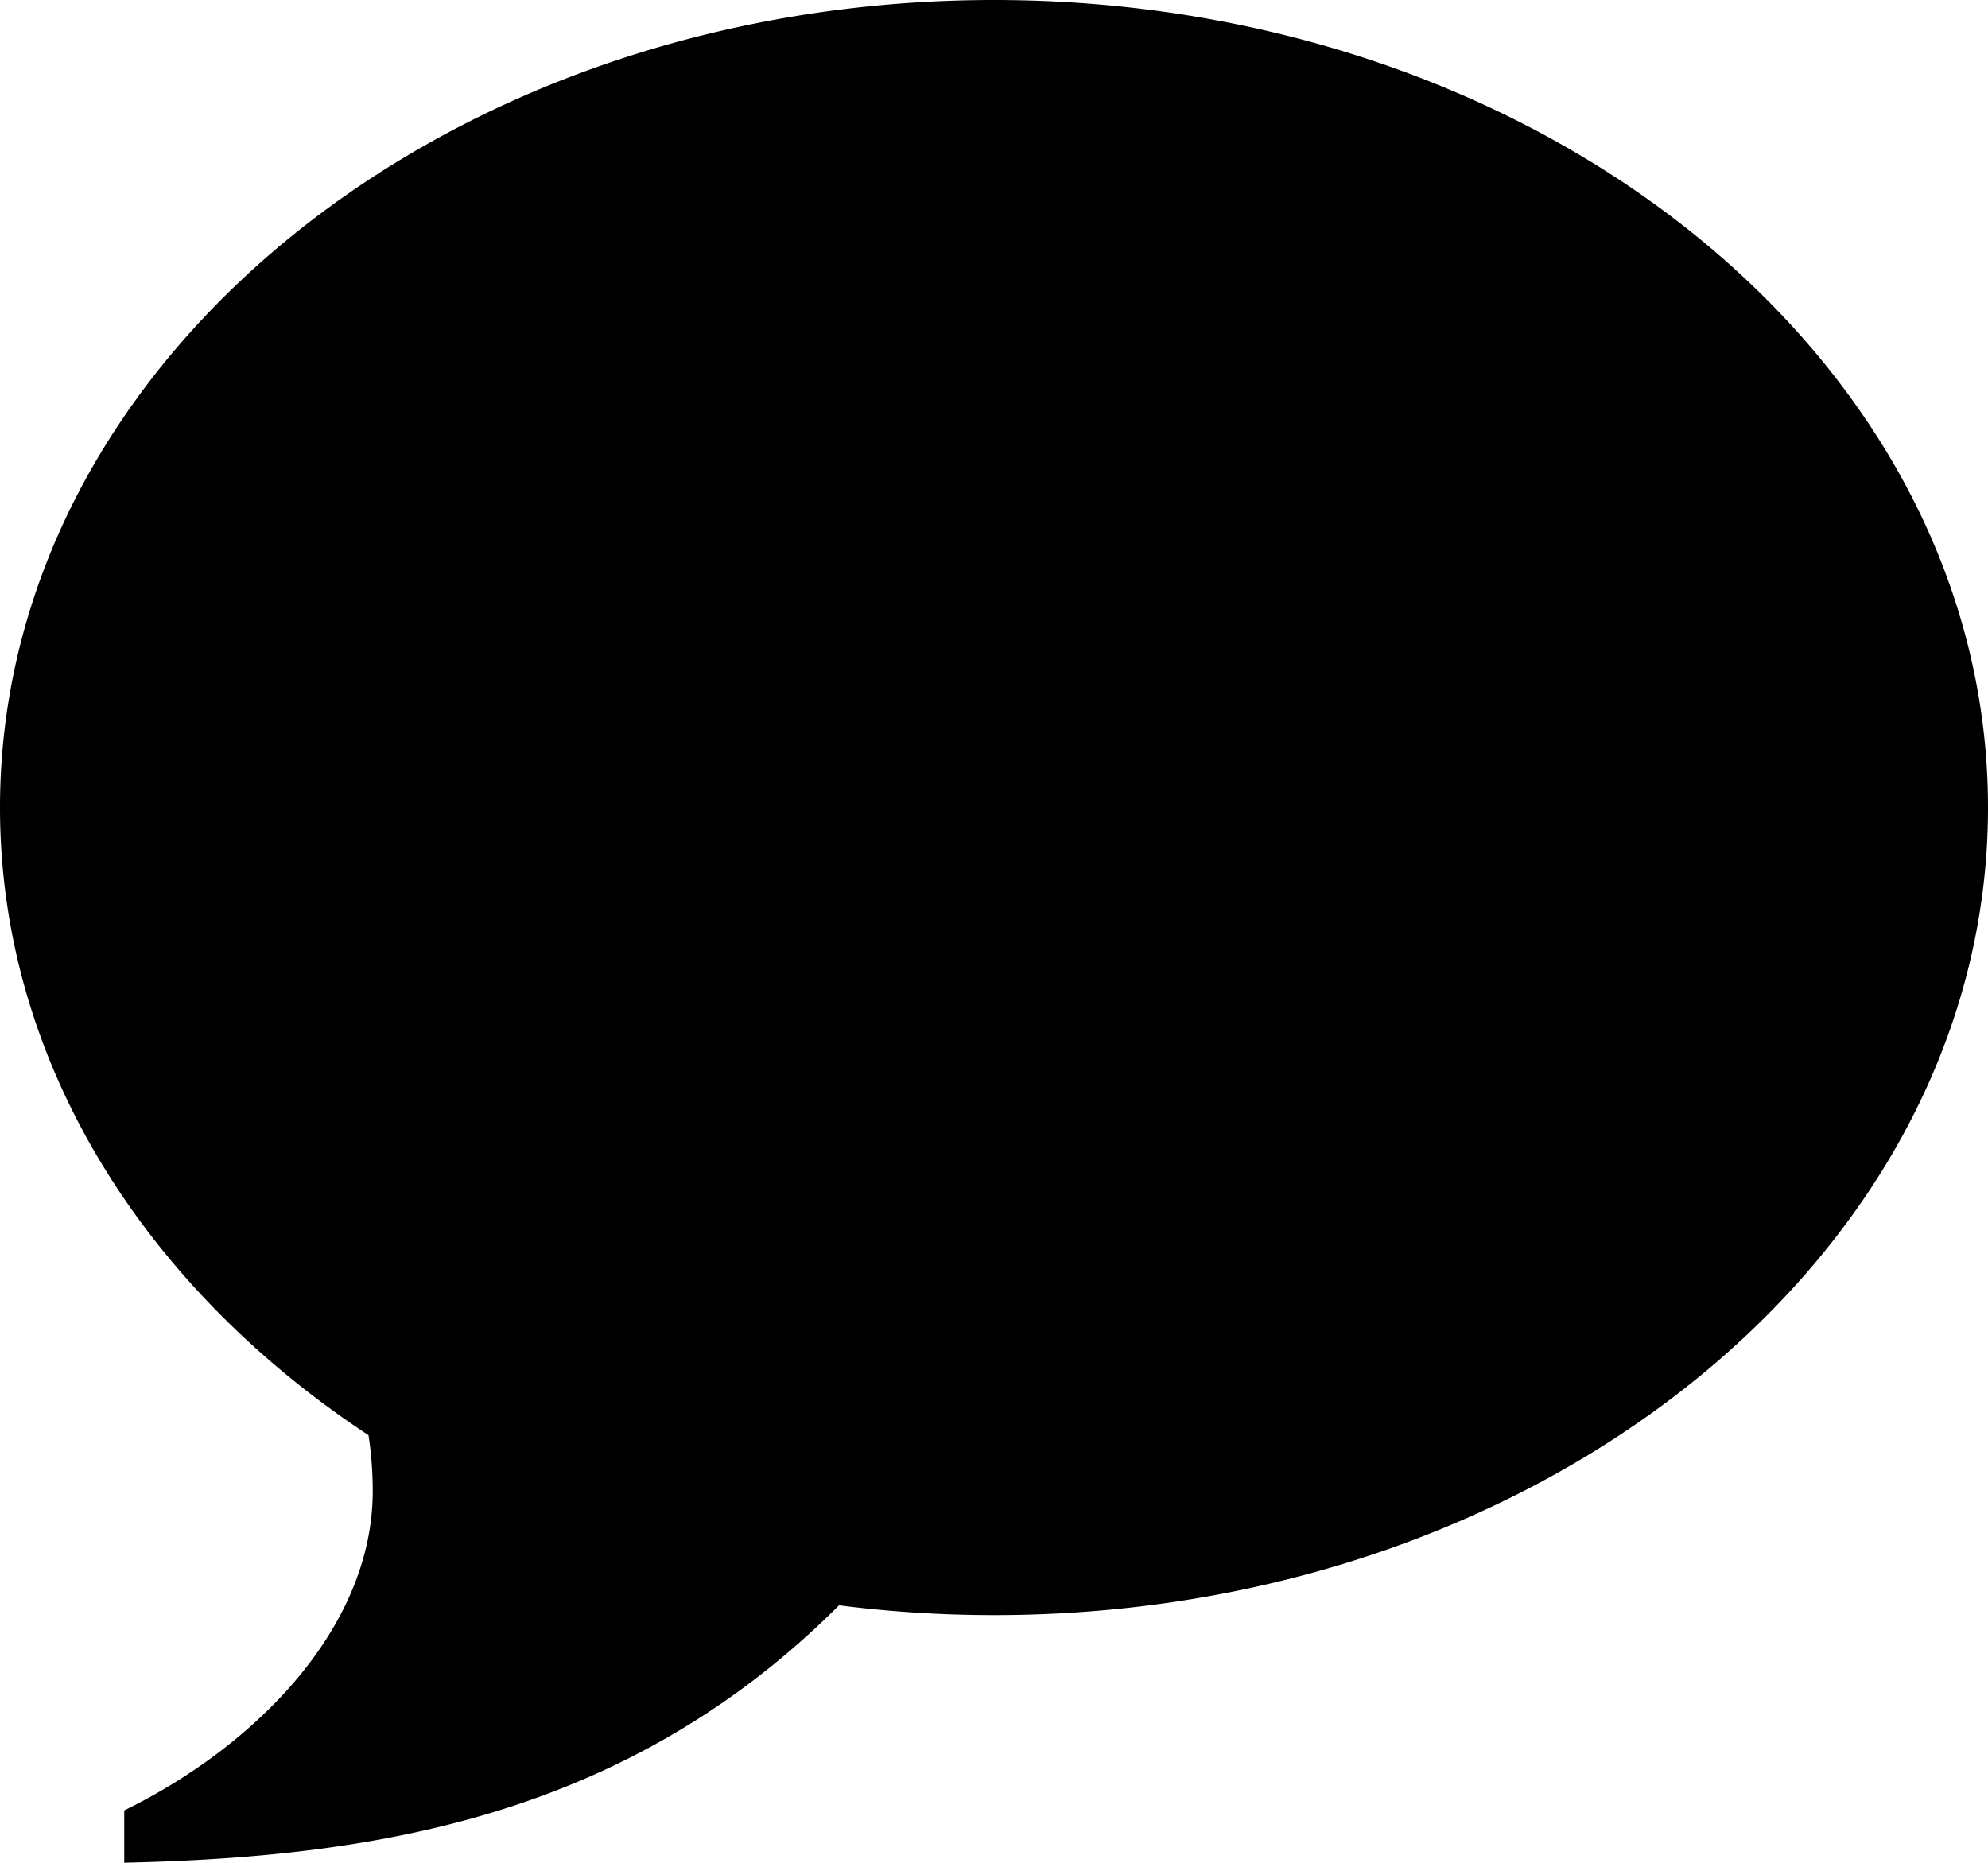 <svg xmlns="http://www.w3.org/2000/svg" viewBox="0 0 16 14.993"><path d="M8 0c4.418 0 8 2.91 8 6.5S12.418 13 8 13c-.424 0-.841-.027-1.247-.079-1.718 1.718-3.77 2.027-5.753 2.072v-.421c1.071-.525 2-1.48 2-2.572a3.01 3.01 0 0 0-.034-.448C1.157 10.36 0 8.54 0 6.5 0 2.91 3.582 0 8 0z"/></svg>